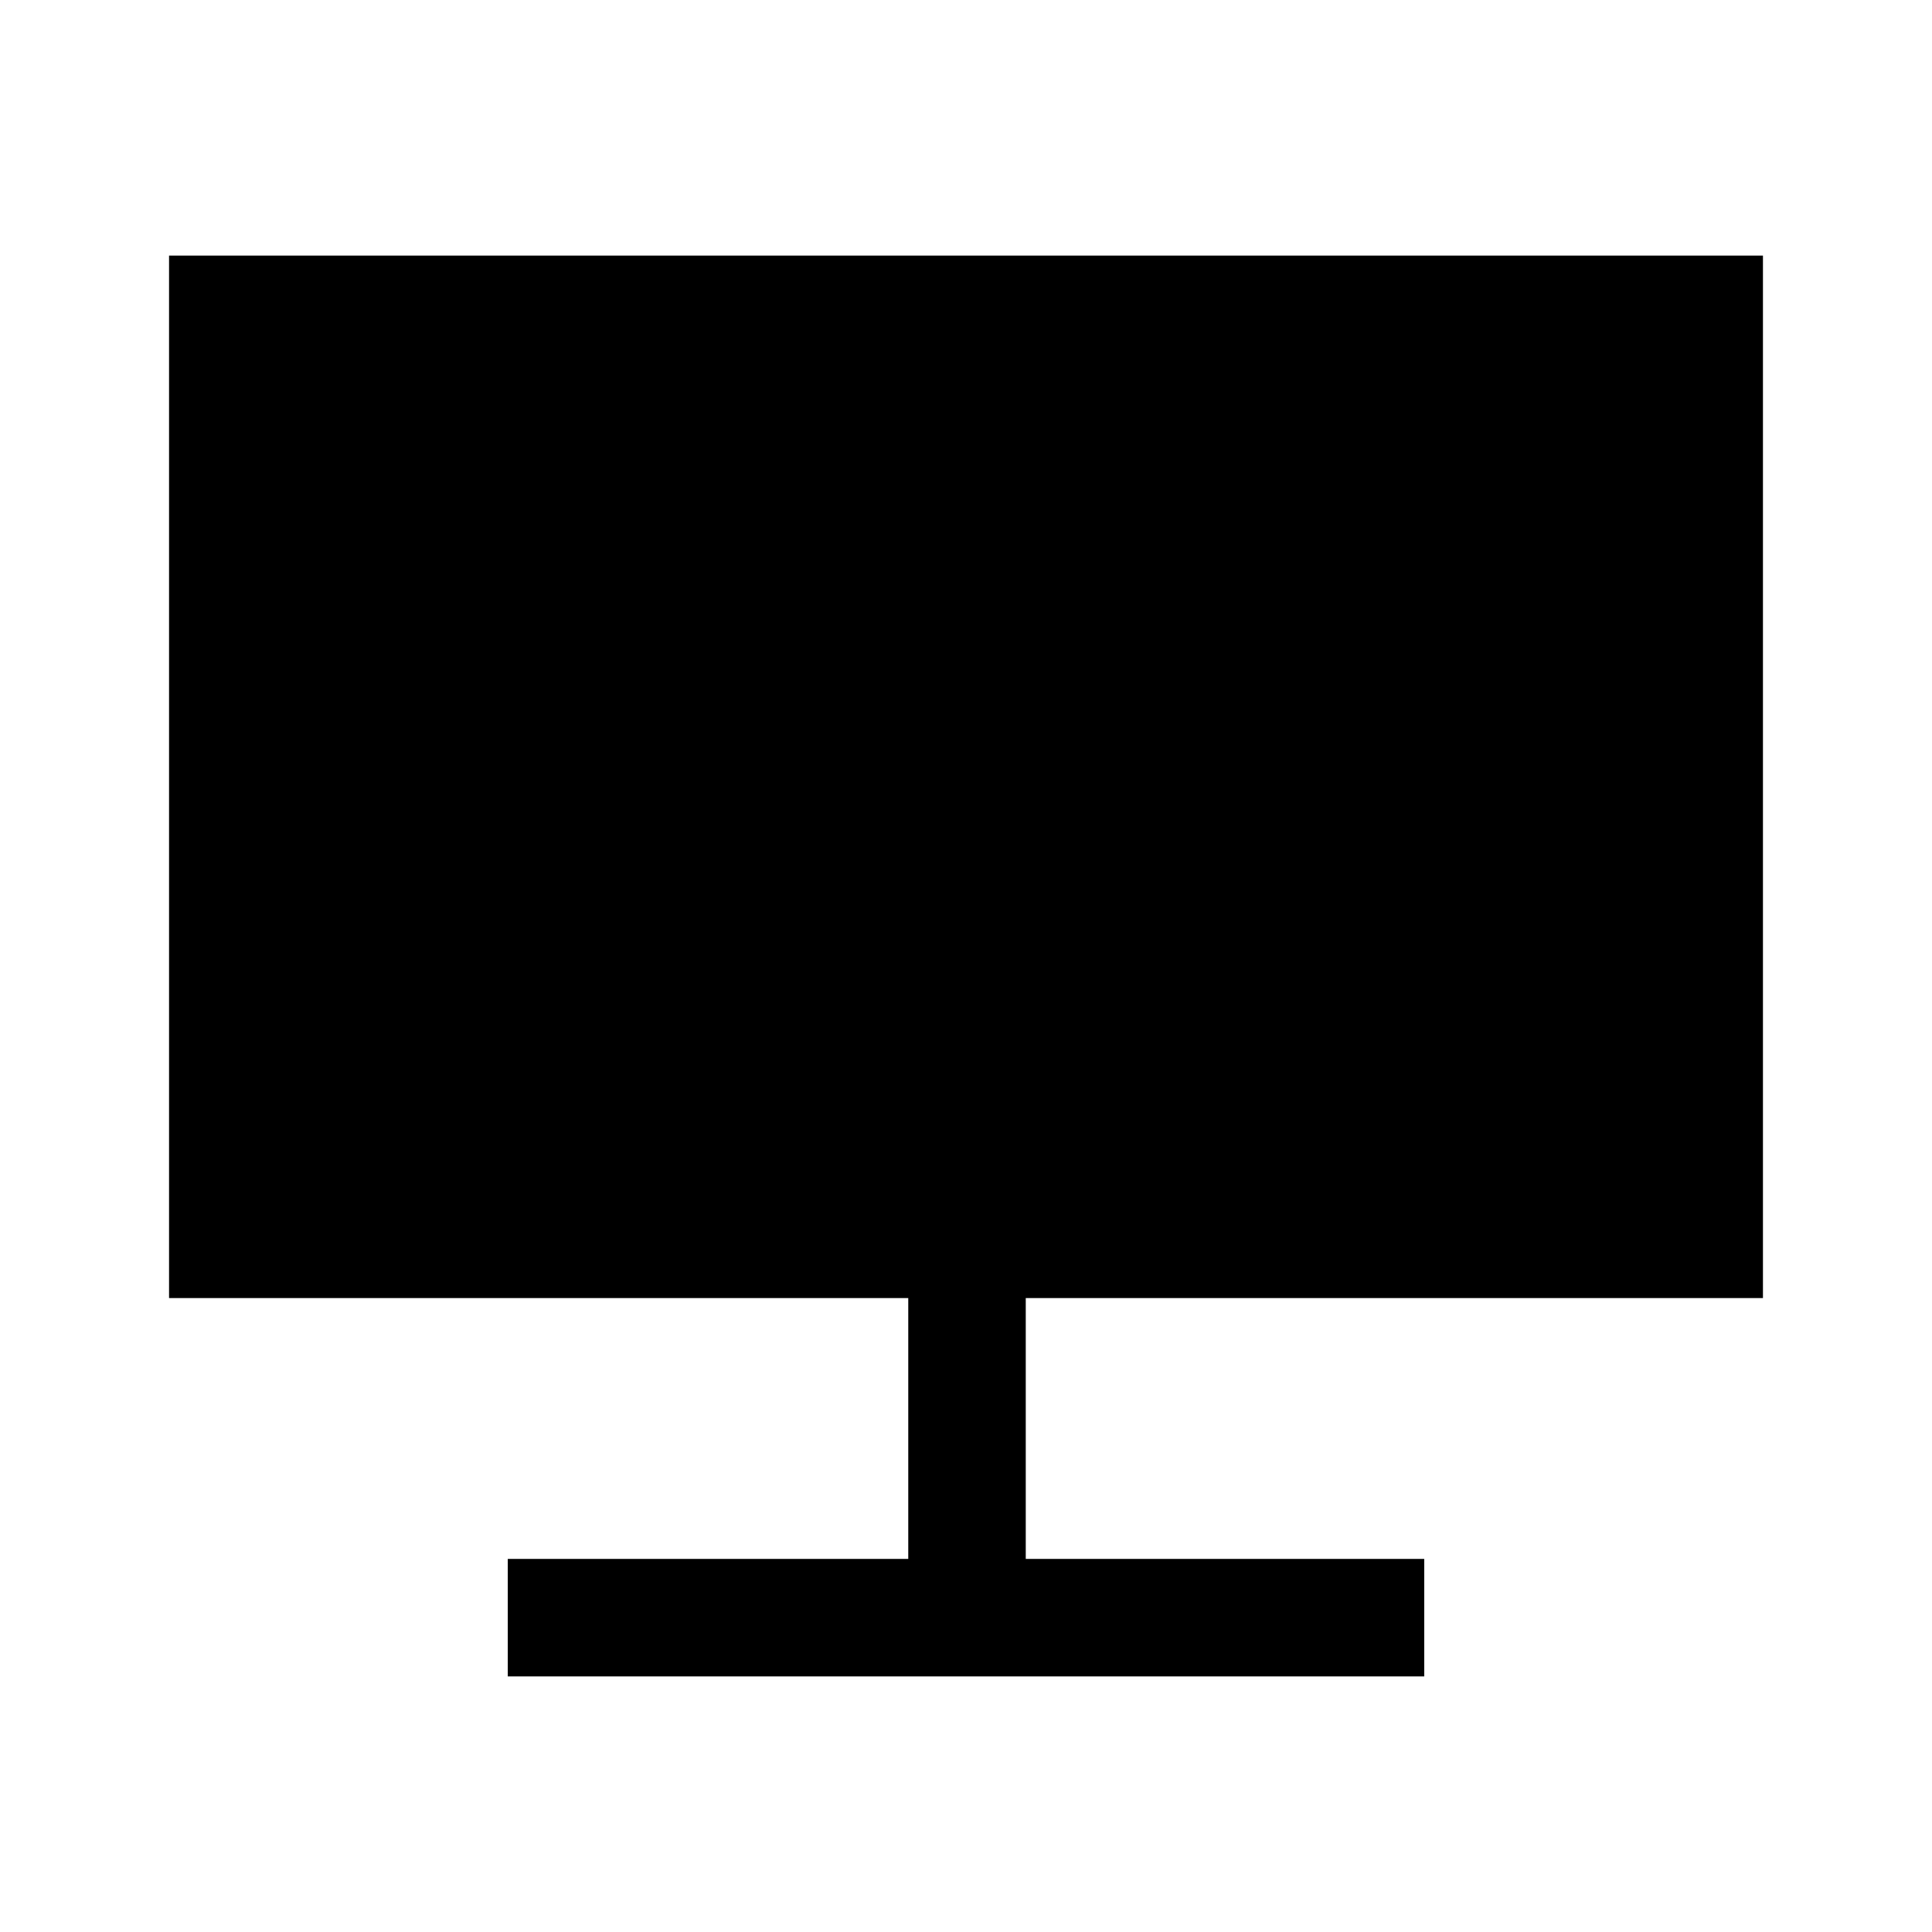 <svg xmlns="http://www.w3.org/2000/svg" height="48" viewBox="0 -960 960 960" width="48"><path d="M252.309-127.001v-58.384h198.999V-315H84.001v-517.999H876V-315H509.692v129.615h197.999v58.384H252.309Z"/></svg>
